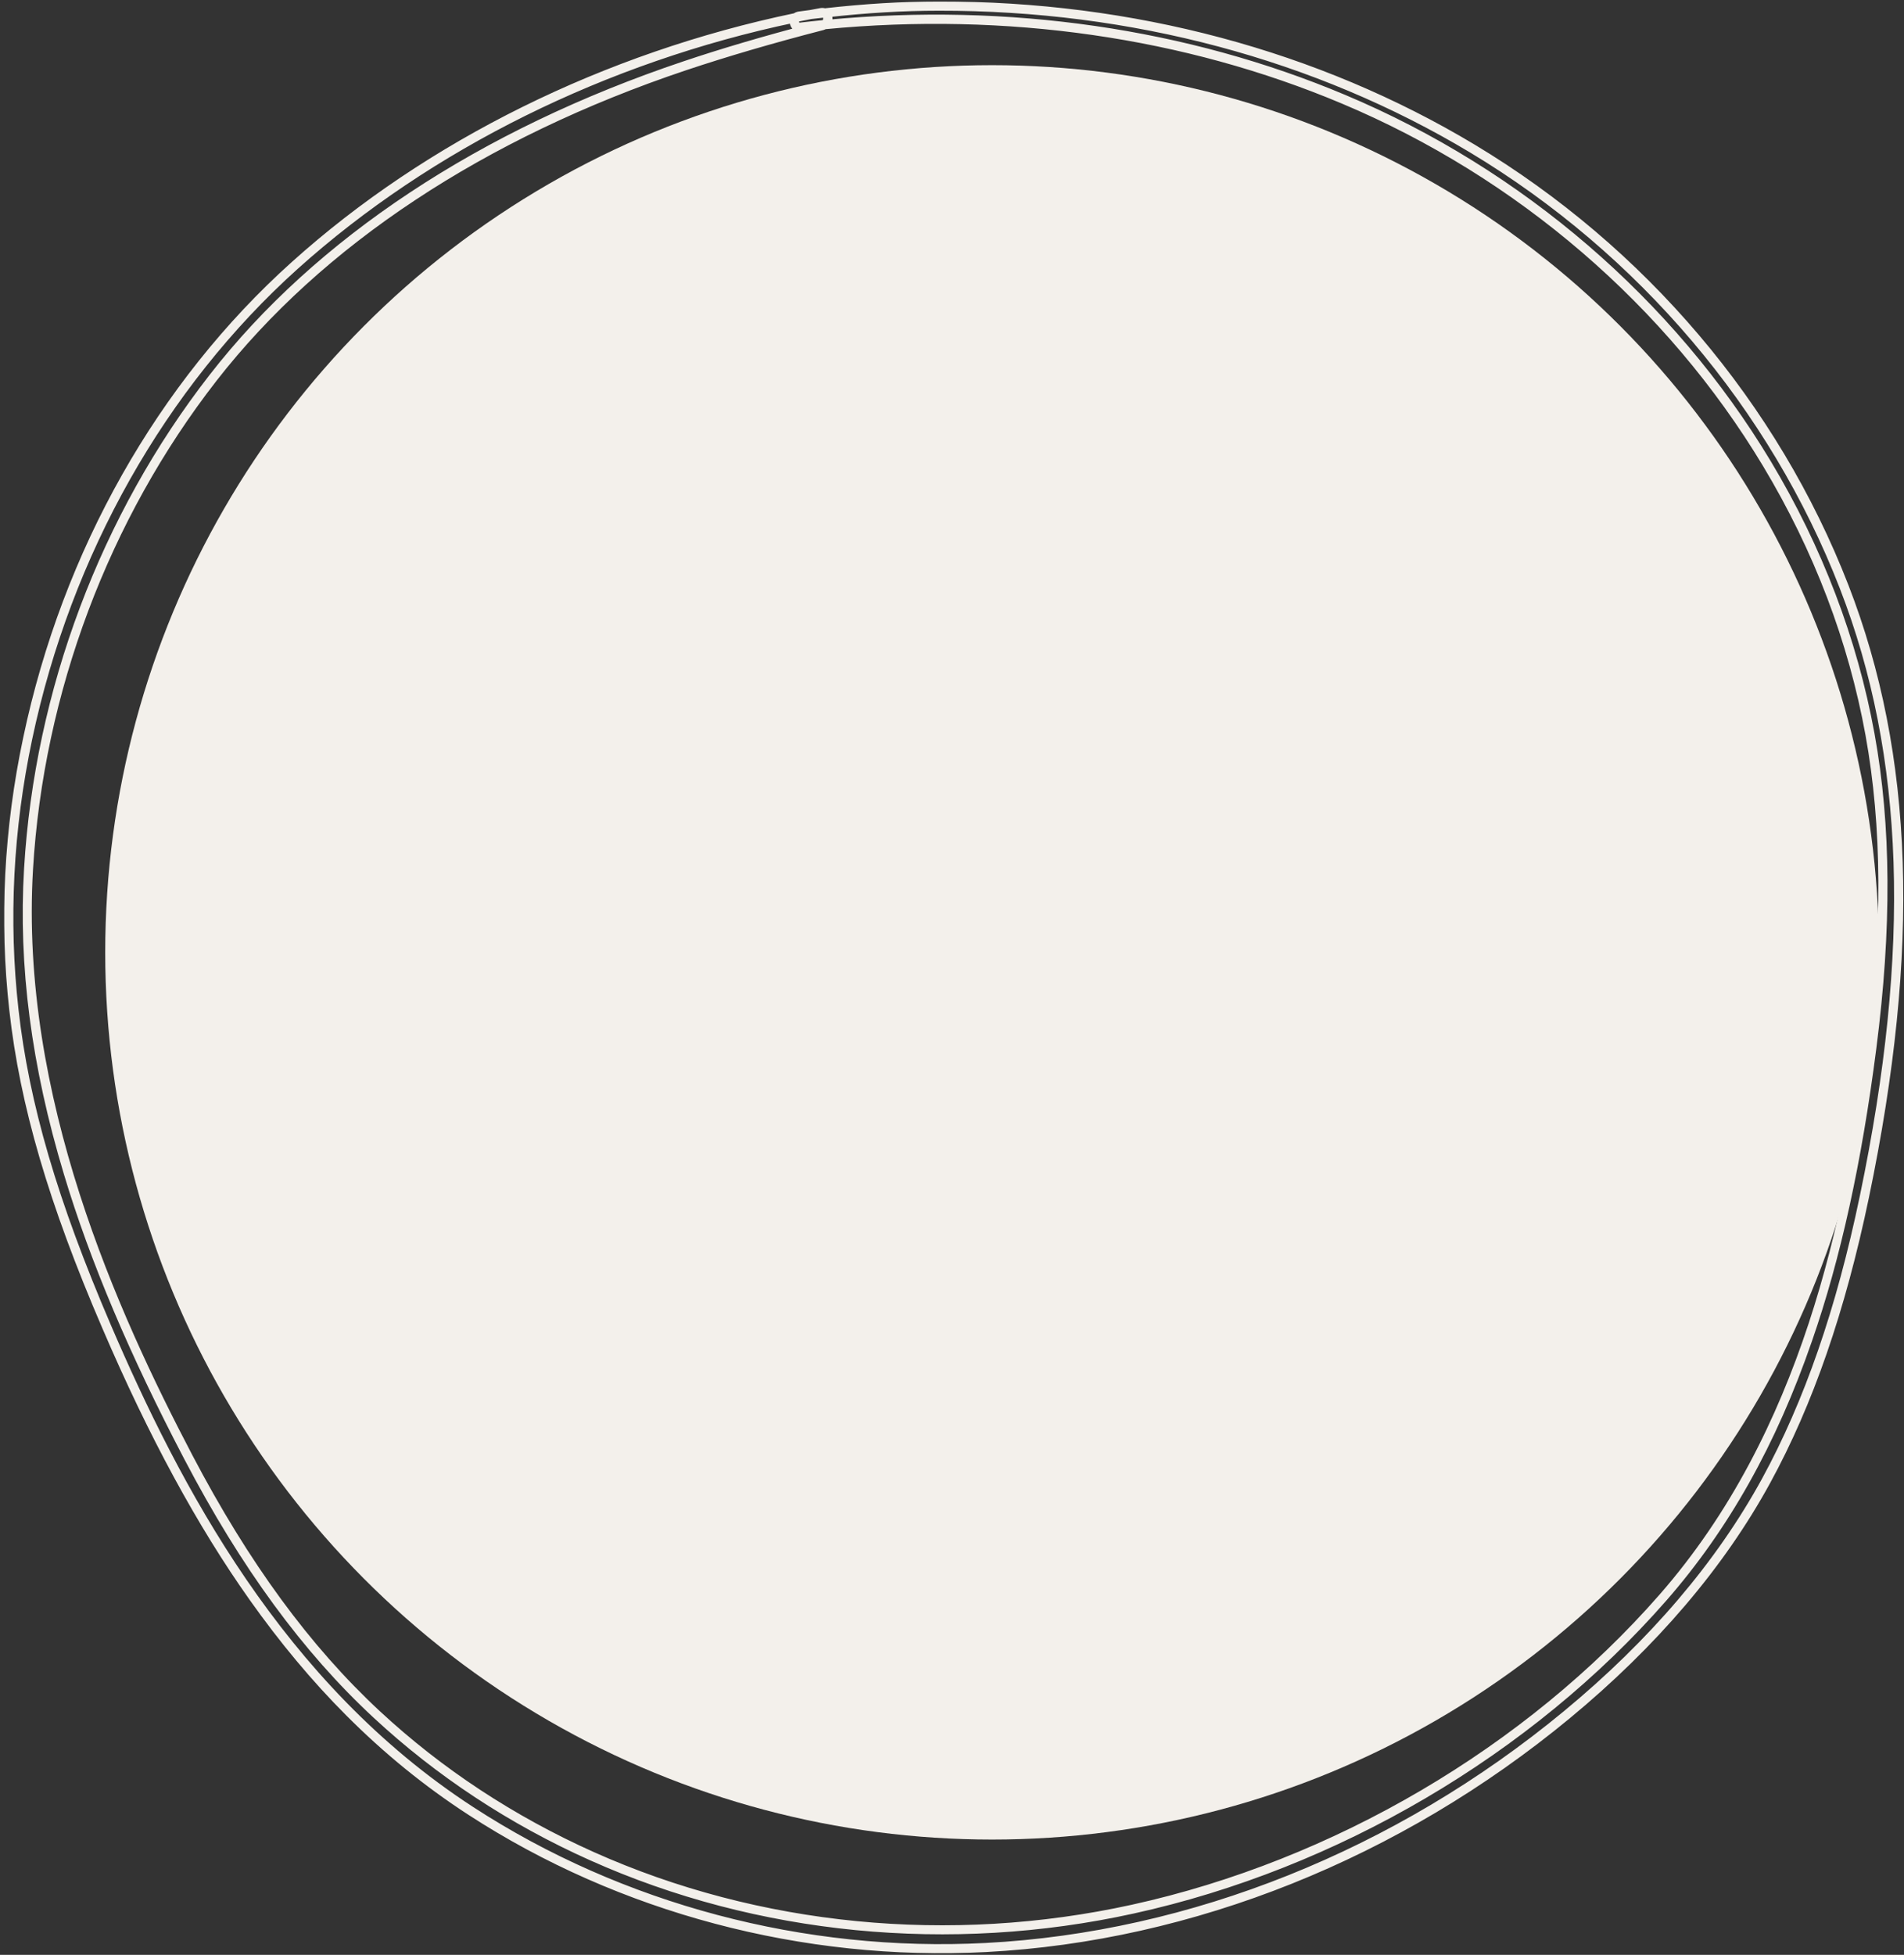 <svg width="380" height="390" viewBox="0 0 380 390" fill="none" xmlns="http://www.w3.org/2000/svg">
<rect x="0" y="0" width="380" height="390" fill="#333333" stroke="none"/>
<circle cx="198" cy="190" r="177" fill="#F3F0EB"/>
<mask id="path-2-outside-1_2844_20752" maskUnits="userSpaceOnUse" x="0.527" y="0" width="380" height="390" fill="black">
<rect fill="white" x="0.527" width="380" height="390"/>
<path d="M69.611 341.748C62.813 334.95 56.425 327.28 50.371 318.737C39.982 304.064 30.387 286.415 21.101 264.789C10.378 239.906 4.658 220.384 2.554 201.478C0.553 183.623 1.477 165.384 5.325 147.273C13.123 110.23 32.081 76.677 58.708 52.794C85.541 28.654 120.917 11.185 158.755 3.309C158.934 3.155 159.165 3.053 159.447 3.001C160.217 2.899 160.986 2.796 161.756 2.694C162.423 2.565 163.116 2.437 163.808 2.309C164.116 2.257 164.373 2.283 164.578 2.36C172.556 1.462 180.046 1 187.358 1C225.965 0.923 262.828 10.774 293.945 29.45C327.858 49.818 354.255 80.909 368.262 117.003C381.319 150.659 382.602 189.37 372.315 238.777C367.595 261.403 361.182 279.95 352.69 295.496C343.532 312.273 330.116 327.998 312.826 342.286C279.118 370.12 237.894 386.615 196.747 388.744C160.371 390.642 123.815 380.945 93.827 361.449C85.182 355.831 77.127 349.29 69.585 341.722M158.395 3.848C120.814 11.749 85.669 29.116 58.965 53.102C32.44 76.933 13.534 110.41 5.735 147.35C1.913 165.435 0.989 183.623 2.99 201.426C5.094 220.281 10.814 239.778 21.486 264.635C35.185 296.496 55.835 336.258 94.084 361.116C123.995 380.561 160.448 390.232 196.747 388.333C237.765 386.204 278.913 369.735 312.544 341.953C329.782 327.716 343.173 312.016 352.306 295.29C360.771 279.77 367.184 261.275 371.879 238.7C382.166 189.37 380.883 150.736 367.851 117.157C353.87 81.14 327.551 50.126 293.74 29.809C262.674 11.185 225.888 1.36 187.358 1.437C180.2 1.437 172.889 1.873 165.117 2.745C165.245 2.924 165.347 3.13 165.399 3.335C165.501 3.771 165.399 4.258 165.142 4.643C201.313 1.231 236.816 6.362 268.19 19.573C303.463 34.401 333.476 60.233 352.793 92.35C363.054 109.435 369.981 127.649 373.418 146.452C376.753 164.769 376.855 185.265 373.777 209.122C370.853 231.876 366.671 250.911 360.976 267.303C353.87 287.902 344.379 304.756 332.014 318.891C305.181 349.521 266.574 372.198 226.119 381.074C189.589 389.103 151.213 385.358 118.069 370.505C102.01 363.322 87.542 353.779 75.049 342.184C61.017 329.178 48.704 312.375 37.416 290.801C26.488 269.945 18.639 251.398 13.431 234.083C6.941 212.534 4.35 192.653 5.504 173.311C7.608 137.91 20.716 103.048 42.393 75.214C63.505 48.048 96.11 26.499 136.616 12.903C144.158 10.364 152.521 7.901 162.115 5.387C161.32 5.464 160.55 5.567 159.755 5.644C158.909 5.746 158.395 5.131 158.318 4.489C158.293 4.258 158.319 4.027 158.395 3.822M164.603 5.131C164.603 5.131 164.347 5.259 164.193 5.31C153.778 8.004 144.799 10.646 136.744 13.339C96.316 26.884 63.788 48.407 42.65 75.548C21.05 103.304 7.993 138.064 5.889 173.388C3.195 218.819 22.794 262.07 37.776 290.647C49.063 312.17 61.351 328.921 75.331 341.902C87.799 353.471 102.216 362.963 118.249 370.146C151.315 384.947 189.589 388.693 226.042 380.689C266.42 371.813 304.95 349.187 331.706 318.635C360.309 285.978 368.98 242.933 373.367 209.097C376.445 185.291 376.317 164.82 373.008 146.555C369.596 127.803 362.695 109.64 352.46 92.607C333.22 60.592 303.232 34.785 268.062 20.009C236.56 6.747 200.902 1.642 164.629 5.131M158.985 3.72C158.806 3.925 158.755 4.181 158.78 4.438C158.832 4.874 159.139 5.284 159.729 5.208C161.32 5.028 162.885 4.848 164.475 4.694C164.911 4.412 165.065 3.874 164.963 3.412C164.937 3.284 164.834 2.95 164.527 2.796C163.629 2.899 162.731 3.001 161.833 3.104C160.884 3.284 159.935 3.489 158.96 3.668"/>
</mask>
<path d="M50.371 318.737L49.8 319.142L49.8 319.142L50.371 318.737ZM21.101 264.789L21.744 264.513L21.744 264.512L21.101 264.789ZM2.554 201.478L3.25 201.4L3.25 201.4L2.554 201.478ZM5.325 147.273L6.009 147.419L6.01 147.417L5.325 147.273ZM58.708 52.794L59.176 53.315L59.176 53.314L58.708 52.794ZM158.755 3.309L158.897 3.995L159.073 3.958L159.21 3.841L158.755 3.309ZM159.447 3.001L159.355 2.308L159.338 2.31L159.322 2.313L159.447 3.001ZM161.756 2.694L161.848 3.387L161.868 3.385L161.888 3.381L161.756 2.694ZM163.808 2.309L163.693 1.618L163.681 1.62L163.808 2.309ZM164.578 2.36L164.332 3.015L164.489 3.074L164.656 3.056L164.578 2.36ZM187.358 1L187.358 1.7L187.359 1.7L187.358 1ZM293.945 29.45L294.306 28.849L294.306 28.849L293.945 29.45ZM368.262 117.003L368.914 116.75L368.914 116.75L368.262 117.003ZM372.315 238.777L373 238.92L373 238.92L372.315 238.777ZM352.69 295.496L352.076 295.16L352.076 295.16L352.69 295.496ZM312.826 342.286L313.272 342.826L313.272 342.826L312.826 342.286ZM196.747 388.744L196.71 388.045L196.71 388.045L196.747 388.744ZM93.827 361.449L94.209 360.862L94.209 360.862L93.827 361.449ZM58.965 53.102L58.497 52.581L58.497 52.581L58.965 53.102ZM5.735 147.35L6.42 147.495L6.42 147.495L5.735 147.35ZM2.99 201.426L3.686 201.349L3.686 201.348L2.99 201.426ZM21.486 264.635L20.843 264.911L20.843 264.912L21.486 264.635ZM94.084 361.116L94.465 360.529L94.465 360.529L94.084 361.116ZM196.747 388.333L196.71 387.634L196.71 387.634L196.747 388.333ZM312.544 341.953L312.098 341.413L312.098 341.413L312.544 341.953ZM352.306 295.29L352.92 295.626L352.92 295.626L352.306 295.29ZM371.879 238.7L371.194 238.557L371.193 238.558L371.879 238.7ZM367.851 117.157L368.504 116.903L368.504 116.903L367.851 117.157ZM293.74 29.809L294.101 29.209L294.1 29.208L293.74 29.809ZM187.358 1.437L187.358 2.137L187.359 2.137L187.358 1.437ZM165.117 2.745L165.038 2.049L163.854 2.182L164.547 3.152L165.117 2.745ZM165.399 3.335L166.08 3.175L166.078 3.165L165.399 3.335ZM165.142 4.643L164.56 4.255L163.744 5.478L165.208 5.34L165.142 4.643ZM268.19 19.573L267.918 20.218L267.919 20.218L268.19 19.573ZM352.793 92.35L353.393 91.99L353.393 91.99L352.793 92.35ZM373.418 146.452L374.107 146.327L374.107 146.326L373.418 146.452ZM373.777 209.122L373.083 209.033L373.083 209.033L373.777 209.122ZM360.976 267.303L360.315 267.073L360.315 267.075L360.976 267.303ZM332.014 318.891L332.541 319.352L332.541 319.352L332.014 318.891ZM226.119 381.074L225.969 380.39L225.969 380.39L226.119 381.074ZM118.069 370.505L118.355 369.866L118.355 369.866L118.069 370.505ZM75.049 342.184L75.525 341.671L75.525 341.671L75.049 342.184ZM37.416 290.801L38.037 290.477L38.036 290.476L37.416 290.801ZM13.431 234.083L14.101 233.881L14.101 233.881L13.431 234.083ZM5.504 173.311L6.203 173.353L6.203 173.352L5.504 173.311ZM42.393 75.214L42.945 75.644L42.946 75.644L42.393 75.214ZM136.616 12.903L136.839 13.567L136.84 13.567L136.616 12.903ZM162.115 5.387L162.293 6.064L162.048 4.69L162.115 5.387ZM159.755 5.644L159.688 4.947L159.679 4.948L159.671 4.949L159.755 5.644ZM158.318 4.489L157.623 4.567L157.623 4.573L158.318 4.489ZM164.193 5.31L164.368 5.988L164.392 5.982L164.414 5.974L164.193 5.31ZM136.744 13.339L136.522 12.676L136.522 12.676L136.744 13.339ZM42.65 75.548L42.097 75.118L42.097 75.118L42.65 75.548ZM5.889 173.388L5.19 173.346L5.19 173.346L5.889 173.388ZM37.776 290.647L37.156 290.972L37.156 290.972L37.776 290.647ZM75.331 341.902L74.855 342.415L74.855 342.415L75.331 341.902ZM118.249 370.146L117.962 370.784L117.963 370.784L118.249 370.146ZM226.042 380.689L226.192 381.373L226.192 381.373L226.042 380.689ZM331.706 318.635L331.18 318.173L331.18 318.173L331.706 318.635ZM373.367 209.097L374.061 209.187L374.061 209.186L373.367 209.097ZM373.008 146.555L373.696 146.43L373.696 146.43L373.008 146.555ZM352.46 92.607L353.06 92.246L353.06 92.246L352.46 92.607ZM268.062 20.009L267.79 20.654L267.79 20.655L268.062 20.009ZM158.78 4.438L158.084 4.508L158.085 4.52L158.78 4.438ZM159.729 5.208L159.651 4.512L159.639 4.513L159.729 5.208ZM164.475 4.694L164.543 5.391L164.712 5.375L164.855 5.282L164.475 4.694ZM164.963 3.412L164.276 3.549L164.278 3.556L164.279 3.564L164.963 3.412ZM164.527 2.796L164.84 2.17L164.654 2.077L164.447 2.101L164.527 2.796ZM161.833 3.104L161.753 2.409L161.728 2.411L161.703 2.416L161.833 3.104ZM70.106 341.253C63.339 334.486 56.976 326.847 50.942 318.332L49.8 319.142C55.874 327.713 62.287 335.414 69.116 342.243L70.106 341.253ZM50.942 318.333C40.588 303.709 31.017 286.106 21.744 264.513L20.458 265.065C29.758 286.723 39.375 304.418 49.8 319.142L50.942 318.333ZM21.744 264.512C11.038 239.668 5.343 220.215 3.25 201.4L1.858 201.555C3.972 220.553 9.719 240.144 20.458 265.066L21.744 264.512ZM3.25 201.4C1.257 183.622 2.177 165.458 6.009 147.419L4.64 147.128C0.777 165.31 -0.151 183.625 1.858 201.556L3.25 201.4ZM6.01 147.417C13.779 110.511 32.665 77.092 59.176 53.315L58.241 52.273C31.496 76.261 12.467 109.95 4.64 147.129L6.01 147.417ZM59.176 53.314C85.91 29.264 121.171 11.847 158.897 3.995L158.612 2.624C120.662 10.523 85.172 28.045 58.24 52.273L59.176 53.314ZM159.21 3.841C159.277 3.783 159.386 3.724 159.572 3.69L159.322 2.313C158.944 2.381 158.591 2.527 158.299 2.778L159.21 3.841ZM159.54 3.695C159.925 3.644 160.309 3.593 160.694 3.541C161.079 3.49 161.464 3.439 161.848 3.387L161.663 2C161.279 2.051 160.894 2.102 160.509 2.154C160.124 2.205 159.74 2.256 159.355 2.308L159.54 3.695ZM161.888 3.381C162.552 3.253 163.243 3.125 163.936 2.997L163.681 1.62C162.989 1.749 162.294 1.877 161.624 2.006L161.888 3.381ZM163.923 2.999C164.132 2.965 164.261 2.989 164.332 3.015L164.824 1.705C164.484 1.577 164.1 1.55 163.693 1.618L163.923 2.999ZM164.656 3.056C172.612 2.16 180.076 1.7 187.358 1.7V0.3C180.017 0.3 172.5 0.764 164.5 1.664L164.656 3.056ZM187.359 1.7C225.847 1.624 262.584 11.444 293.585 30.05L294.306 28.849C263.073 10.104 226.083 0.223 187.356 0.3L187.359 1.7ZM293.585 30.05C327.368 50.34 353.66 81.311 367.609 117.256L368.914 116.75C354.85 80.508 328.349 49.296 294.306 28.849L293.585 30.05ZM367.609 117.256C380.602 150.746 381.899 189.309 371.63 238.634L373 238.92C383.304 189.431 382.036 150.573 368.914 116.75L367.609 117.256ZM371.63 238.634C366.92 261.212 360.526 279.69 352.076 295.16L353.305 295.831C361.837 280.21 368.27 261.594 373 238.92L371.63 238.634ZM352.076 295.16C342.968 311.846 329.613 327.505 312.38 341.747L313.272 342.826C330.618 328.491 344.097 312.699 353.305 295.831L352.076 295.16ZM312.38 341.747C278.781 369.491 237.698 385.924 196.71 388.045L196.783 389.443C238.089 387.306 279.455 370.749 313.272 342.826L312.38 341.747ZM196.71 388.045C160.479 389.936 124.071 380.276 94.209 360.862L93.446 362.036C123.56 381.614 160.262 391.349 196.783 389.443L196.71 388.045ZM94.209 360.862C85.606 355.272 77.589 348.762 70.081 341.228L69.089 342.216C76.665 349.818 84.758 356.391 93.446 362.036L94.209 360.862ZM158.251 3.163C120.559 11.087 85.3 28.507 58.497 52.581L59.433 53.622C86.039 29.725 121.069 12.411 158.539 4.533L158.251 3.163ZM58.497 52.581C31.855 76.517 12.877 110.129 5.05 147.206L6.42 147.495C14.19 110.691 33.025 77.349 59.433 53.622L58.497 52.581ZM5.05 147.205C1.213 165.362 0.285 183.625 2.295 201.505L3.686 201.348C1.694 183.622 2.613 165.509 6.42 147.495L5.05 147.205ZM2.295 201.504C4.408 220.45 10.155 240.016 20.843 264.911L22.129 264.359C11.474 239.54 5.779 220.113 3.686 201.349L2.295 201.504ZM20.843 264.912C34.551 296.795 55.27 336.725 93.702 361.703L94.465 360.529C56.401 335.791 35.818 296.197 22.129 264.359L20.843 264.912ZM93.702 361.703C123.74 381.23 160.339 390.938 196.783 389.033L196.71 387.634C160.556 389.525 124.25 379.892 94.465 360.529L93.702 361.703ZM196.783 389.033C237.961 386.895 279.25 370.364 312.989 342.493L312.098 341.413C278.575 369.106 237.57 385.514 196.71 387.634L196.783 389.033ZM312.989 342.493C330.285 328.209 343.738 312.442 352.92 295.626L351.691 294.955C342.608 311.59 329.28 327.223 312.098 341.413L312.989 342.493ZM352.92 295.626C361.427 280.031 367.86 261.466 372.564 238.843L371.193 238.558C366.509 261.084 360.116 279.51 351.691 294.955L352.92 295.626ZM372.564 238.843C382.868 189.431 381.6 150.65 368.504 116.903L367.199 117.41C380.166 150.823 381.463 189.308 371.194 238.557L372.564 238.843ZM368.504 116.903C354.466 80.739 328.041 49.604 294.101 29.209L293.38 30.409C327.06 50.648 353.275 81.541 367.199 117.41L368.504 116.903ZM294.1 29.208C262.918 10.515 226.006 0.659 187.356 0.737L187.359 2.137C225.771 2.06 262.43 11.854 293.38 30.409L294.1 29.208ZM187.358 0.737C180.172 0.737 172.834 1.174 165.038 2.049L165.195 3.44C172.944 2.571 180.229 2.137 187.358 2.137V0.737ZM164.547 3.152C164.635 3.274 164.694 3.4 164.72 3.505L166.078 3.165C166.001 2.859 165.855 2.574 165.686 2.338L164.547 3.152ZM164.717 3.495C164.771 3.724 164.72 4.015 164.56 4.255L165.725 5.031C166.078 4.502 166.231 3.818 166.08 3.175L164.717 3.495ZM165.208 5.34C201.272 1.938 236.659 7.055 267.918 20.218L268.461 18.928C236.974 5.669 201.354 0.524 165.076 3.946L165.208 5.34ZM267.919 20.218C303.057 34.989 332.955 60.724 352.193 92.711L353.393 91.99C333.998 59.742 303.868 33.812 268.461 18.928L267.919 20.218ZM352.193 92.711C362.412 109.726 369.308 127.86 372.729 146.578L374.107 146.326C370.653 127.437 363.696 109.144 353.393 91.99L352.193 92.711ZM372.729 146.578C376.048 164.805 376.155 185.227 373.083 209.033L374.471 209.212C377.556 185.304 377.458 164.732 374.107 146.327L372.729 146.578ZM373.083 209.033C370.163 231.754 365.99 250.739 360.315 267.073L361.638 267.533C367.353 251.083 371.543 231.999 374.471 209.212L373.083 209.033ZM360.315 267.075C353.234 287.601 343.784 304.373 331.487 318.43L332.541 319.352C344.974 305.14 354.507 288.204 361.638 267.531L360.315 267.075ZM331.488 318.43C304.755 348.945 266.28 371.546 225.969 380.39L226.269 381.757C266.867 372.85 305.608 350.096 332.541 319.352L331.488 318.43ZM225.969 380.39C189.581 388.388 151.358 384.656 118.355 369.866L117.783 371.143C151.068 386.06 189.598 389.818 226.269 381.757L225.969 380.39ZM118.355 369.866C102.364 362.713 87.961 353.213 75.525 341.671L74.573 342.697C87.124 354.345 101.656 363.93 117.783 371.144L118.355 369.866ZM75.525 341.671C61.565 328.731 49.296 311.998 38.037 290.477L36.796 291.126C48.111 312.752 60.469 329.625 74.573 342.697L75.525 341.671ZM38.036 290.476C27.123 269.649 19.293 251.143 14.101 233.881L12.761 234.284C17.984 251.653 25.854 270.242 36.796 291.126L38.036 290.476ZM14.101 233.881C7.631 212.399 5.054 192.601 6.203 173.353L4.805 173.269C3.645 192.706 6.251 212.67 12.761 234.285L14.101 233.881ZM6.203 173.352C8.298 138.092 21.356 103.365 42.945 75.644L41.841 74.784C20.077 102.73 6.917 137.728 4.805 173.269L6.203 173.352ZM42.946 75.644C63.955 48.61 96.432 27.13 136.839 13.567L136.393 12.24C95.789 25.869 63.056 47.486 41.84 74.785L42.946 75.644ZM136.84 13.567C144.363 11.033 152.71 8.575 162.293 6.064L161.938 4.71C152.332 7.227 143.953 9.694 136.393 12.24L136.84 13.567ZM162.048 4.69C161.643 4.73 161.246 4.775 160.855 4.82C160.463 4.865 160.078 4.909 159.688 4.947L159.822 6.34C160.227 6.301 160.625 6.256 161.015 6.211C161.407 6.166 161.792 6.122 162.183 6.084L162.048 4.69ZM159.671 4.949C159.448 4.976 159.311 4.911 159.219 4.827C159.113 4.731 159.034 4.578 159.014 4.406L157.623 4.573C157.68 5.042 157.896 5.517 158.278 5.864C158.673 6.223 159.216 6.414 159.839 6.339L159.671 4.949ZM159.014 4.412C159 4.28 159.016 4.161 159.051 4.068L157.74 3.576C157.621 3.894 157.586 4.236 157.623 4.567L159.014 4.412ZM164.603 5.131C164.29 4.504 164.29 4.504 164.29 4.504C164.29 4.504 164.29 4.504 164.29 4.504C164.291 4.504 164.291 4.504 164.291 4.504C164.291 4.504 164.291 4.504 164.291 4.504C164.291 4.504 164.291 4.504 164.29 4.504C164.29 4.505 164.29 4.505 164.289 4.505C164.288 4.506 164.286 4.507 164.283 4.508C164.276 4.511 164.267 4.516 164.256 4.522C164.232 4.533 164.199 4.549 164.163 4.566C164.081 4.603 164.009 4.634 163.972 4.646L164.414 5.974C164.531 5.935 164.664 5.876 164.749 5.837C164.796 5.815 164.837 5.796 164.866 5.781C164.881 5.774 164.893 5.768 164.902 5.764C164.906 5.762 164.909 5.76 164.912 5.759C164.913 5.758 164.914 5.758 164.915 5.757C164.915 5.757 164.916 5.757 164.916 5.757C164.916 5.757 164.916 5.757 164.916 5.757C164.916 5.757 164.916 5.757 164.916 5.757C164.916 5.757 164.916 5.757 164.916 5.757C164.916 5.757 164.917 5.757 164.603 5.131ZM164.018 4.632C153.59 7.329 144.595 9.976 136.522 12.676L136.966 14.003C145.004 11.316 153.966 8.678 164.368 5.988L164.018 4.632ZM136.522 12.676C95.994 26.254 63.338 47.845 42.097 75.118L43.202 75.978C64.237 48.969 96.637 27.515 136.967 14.003L136.522 12.676ZM42.097 75.118C20.41 102.987 7.302 137.882 5.19 173.346L6.588 173.429C8.683 138.246 21.69 103.622 43.202 75.978L42.097 75.118ZM5.19 173.346C2.485 218.983 22.167 262.382 37.156 290.972L38.395 290.322C23.421 261.758 3.906 218.655 6.588 173.429L5.19 173.346ZM37.156 290.972C48.47 312.547 60.803 329.368 74.855 342.415L75.808 341.389C61.898 328.475 49.655 311.793 38.395 290.322L37.156 290.972ZM74.855 342.415C87.38 354.038 101.862 363.571 117.962 370.784L118.535 369.507C102.569 362.354 88.217 352.904 75.808 341.389L74.855 342.415ZM117.963 370.784C151.17 385.649 189.598 389.407 226.192 381.373L225.892 380.005C189.581 387.978 151.46 384.245 118.535 369.507L117.963 370.784ZM226.192 381.373C266.713 372.465 305.377 349.763 332.233 319.096L331.18 318.173C304.524 348.611 266.126 371.161 225.892 380.005L226.192 381.373ZM332.233 319.096C360.983 286.271 369.672 243.041 374.061 209.187L372.672 209.007C368.288 242.825 359.635 285.685 331.18 318.173L332.233 319.096ZM374.061 209.186C377.146 185.329 377.021 164.783 373.696 146.43L372.319 146.68C375.612 164.857 375.744 185.253 372.672 209.007L374.061 209.186ZM373.696 146.43C370.269 127.591 363.337 109.35 353.06 92.246L351.86 92.968C362.053 109.931 368.923 128.014 372.319 146.68L373.696 146.43ZM353.06 92.246C333.742 60.101 303.637 34.196 268.333 19.364L267.79 20.655C302.826 35.374 332.698 61.083 351.86 92.968L353.06 92.246ZM268.333 19.364C236.717 6.053 200.942 0.935 164.562 4.434L164.696 5.827C200.862 2.349 236.403 7.44 267.79 20.654L268.333 19.364ZM158.459 3.259C158.119 3.647 158.044 4.114 158.084 4.508L159.477 4.368C159.471 4.308 159.476 4.265 159.483 4.238C159.489 4.213 159.498 4.196 159.512 4.181L158.459 3.259ZM158.085 4.52C158.126 4.864 158.271 5.242 158.574 5.525C158.895 5.827 159.333 5.965 159.82 5.902L159.639 4.513C159.579 4.521 159.551 4.514 159.544 4.512C159.538 4.51 159.535 4.508 159.532 4.505C159.52 4.494 159.486 4.448 159.475 4.356L158.085 4.52ZM159.808 5.903C161.401 5.723 162.959 5.544 164.543 5.391L164.408 3.998C162.81 4.152 161.239 4.333 159.651 4.512L159.808 5.903ZM164.855 5.282C165.584 4.811 165.799 3.949 165.646 3.26L164.279 3.564C164.331 3.798 164.239 4.013 164.095 4.107L164.855 5.282ZM165.649 3.275C165.612 3.092 165.449 2.475 164.84 2.17L164.213 3.422C164.213 3.422 164.214 3.422 164.214 3.423C164.215 3.423 164.216 3.424 164.219 3.427C164.224 3.432 164.232 3.442 164.242 3.459C164.251 3.476 164.259 3.495 164.266 3.514C164.273 3.533 164.276 3.546 164.276 3.549L165.649 3.275ZM164.447 2.101C163.998 2.152 163.549 2.203 163.1 2.255C162.651 2.306 162.202 2.357 161.753 2.409L161.912 3.799C162.361 3.748 162.81 3.697 163.259 3.646C163.708 3.594 164.157 3.543 164.606 3.492L164.447 2.101ZM161.703 2.416C160.704 2.605 159.832 2.796 158.833 2.98L159.087 4.357C160.038 4.182 161.064 3.962 161.963 3.792L161.703 2.416Z" fill="#F3F0EB" mask="url(#path-2-outside-1_2844_20752)"/>
</svg>
